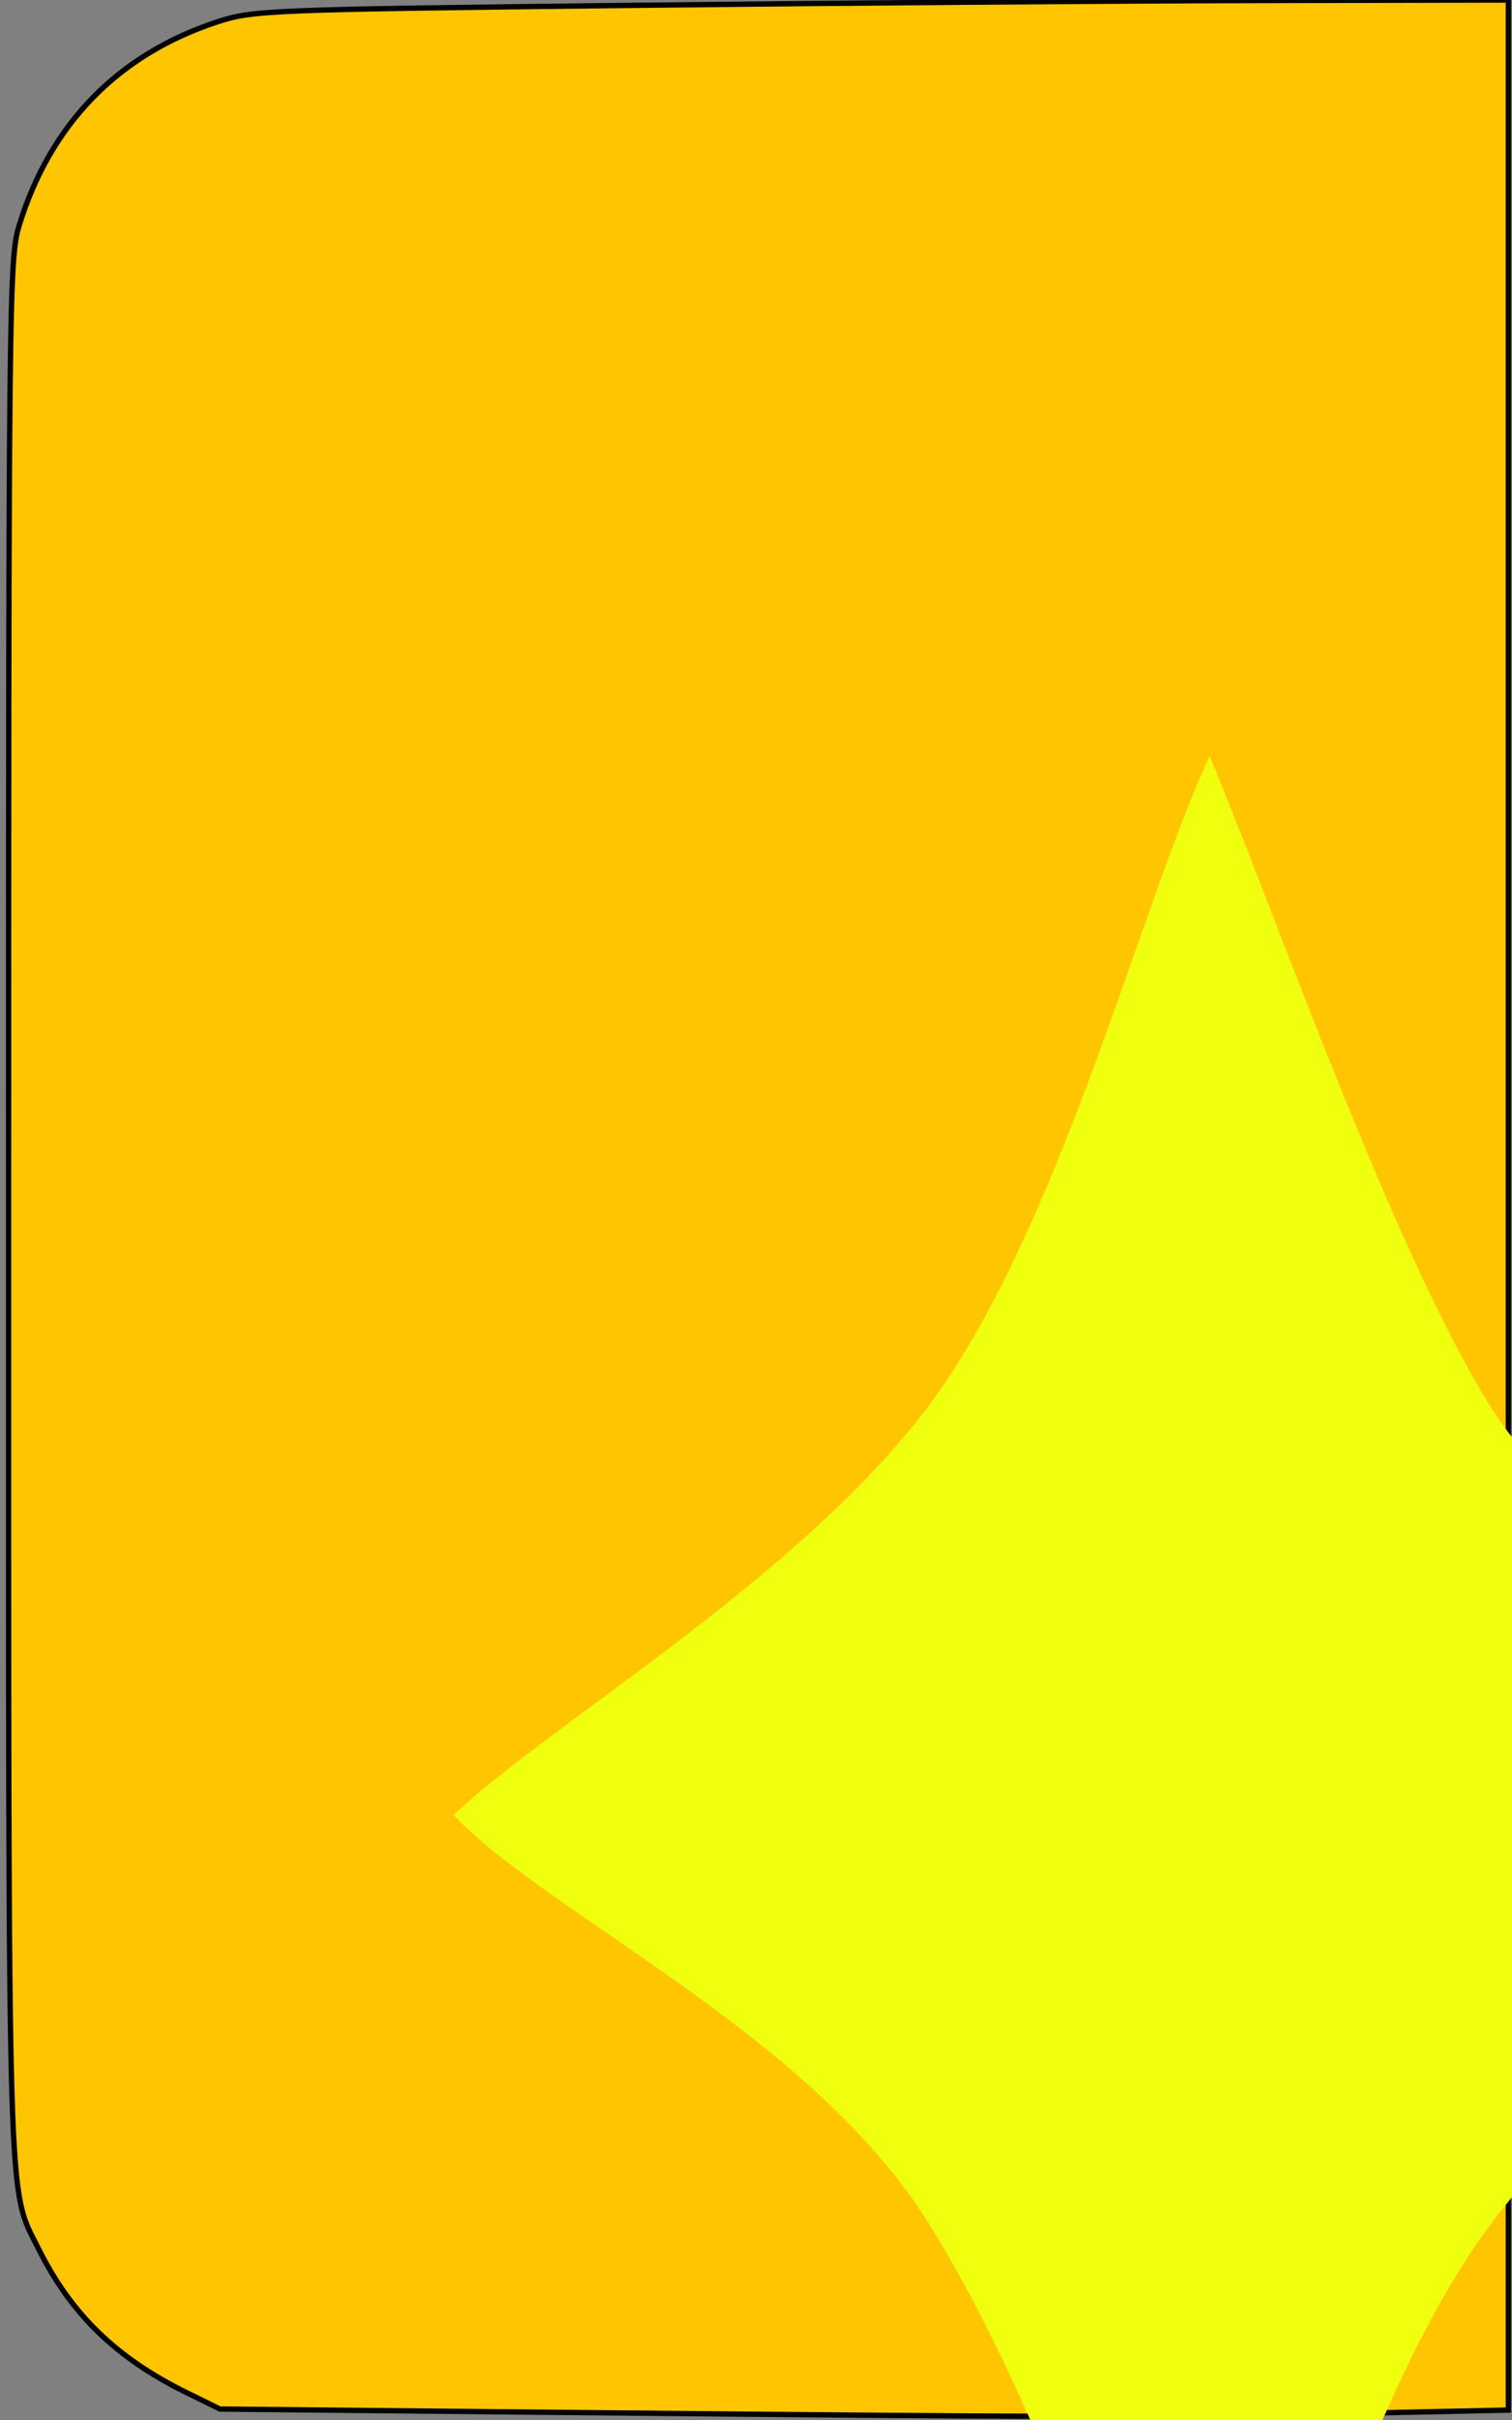 <?xml version="1.0" encoding="UTF-8" standalone="no"?>
<!-- Created with Inkscape (http://www.inkscape.org/) -->

<svg
   width="10mm"
   height="16mm"
   viewBox="0 0 10 16"
   version="1.1"
   id="svg1"
   inkscape:version="1.3.2 (091e20ef0f, 2023-11-25)"
   sodipodi:docname="song.svg"
   xmlns:inkscape="http://www.inkscape.org/namespaces/inkscape"
   xmlns:sodipodi="http://sodipodi.sourceforge.net/DTD/sodipodi-0.dtd"
   xmlns="http://www.w3.org/2000/svg"
   xmlns:svg="http://www.w3.org/2000/svg">
  <rect x="0" y="0" width="10" height="16" fill="#808080" stroke="none"/>
  <sodipodi:namedview
     id="namedview1"
     pagecolor="#ffffff"
     bordercolor="#000000"
     borderopacity="0.25"
     inkscape:showpageshadow="2"
     inkscape:pageopacity="0.0"
     inkscape:pagecheckerboard="0"
     inkscape:deskcolor="#d1d1d1"
     inkscape:document-units="mm"
     inkscape:zoom="9.9175892"
     inkscape:cx="23.997768"
     inkscape:cy="71.388317"
     inkscape:window-width="1300"
     inkscape:window-height="702"
     inkscape:window-x="0"
     inkscape:window-y="0"
     inkscape:window-maximized="1"
     inkscape:current-layer="layer1" />
  <defs
     id="defs1" />
  <g
     inkscape:label="图层 1"
     inkscape:groupmode="layer"
     id="layer1">
    <path
       style="fill:#ffc600;fill-opacity:1;stroke:#000000;stroke-width:0.133;paint-order:stroke fill markers"
       d="M 12.976,60.178 5.49,60.104 4.671,59.702 C 2.906,58.836 1.78,57.745 0.965,56.112 0.179,54.537 0.214,55.725 0.214,30.159 0.214,7.586 0.226,6.448 0.476,5.633 1.252,3.099 2.941,1.362 5.419,0.547 6.312,0.254 6.683,0.239 15.757,0.134 20.933,0.075 27.976,0.02 31.407,0.013 L 37.645,0 v 30.065 30.065 l -4.385,0.094 c -4.412,0.095 -6.55,0.09 -20.284,-0.046 z"
       id="path3"
       transform="scale(0.265)" />
    <path
       d="M 8,5 C 7.558,5.945 7.042,8.009 6.215,9.194 5.387,10.378 3.65,11.382 3,12 3.63,12.663 5.34,13.437 6.129,14.679 6.919,15.92 7.588,18.025 8,19 8.442,18.055 8.959,15.991 9.786,14.806 10.614,13.622 12.35,12.618 13,12 12.37,11.337 10.527,10.346 9.872,9.321 9.217,8.296 8.412,5.975 8,5 Z"
       style="fill:#f0ff0e;stroke:#000000;stroke-width:0;paint-order:stroke fill markers"
       id="path10"
       sodipodi:nodetypes="czcscsczc" />
  </g>
</svg>

